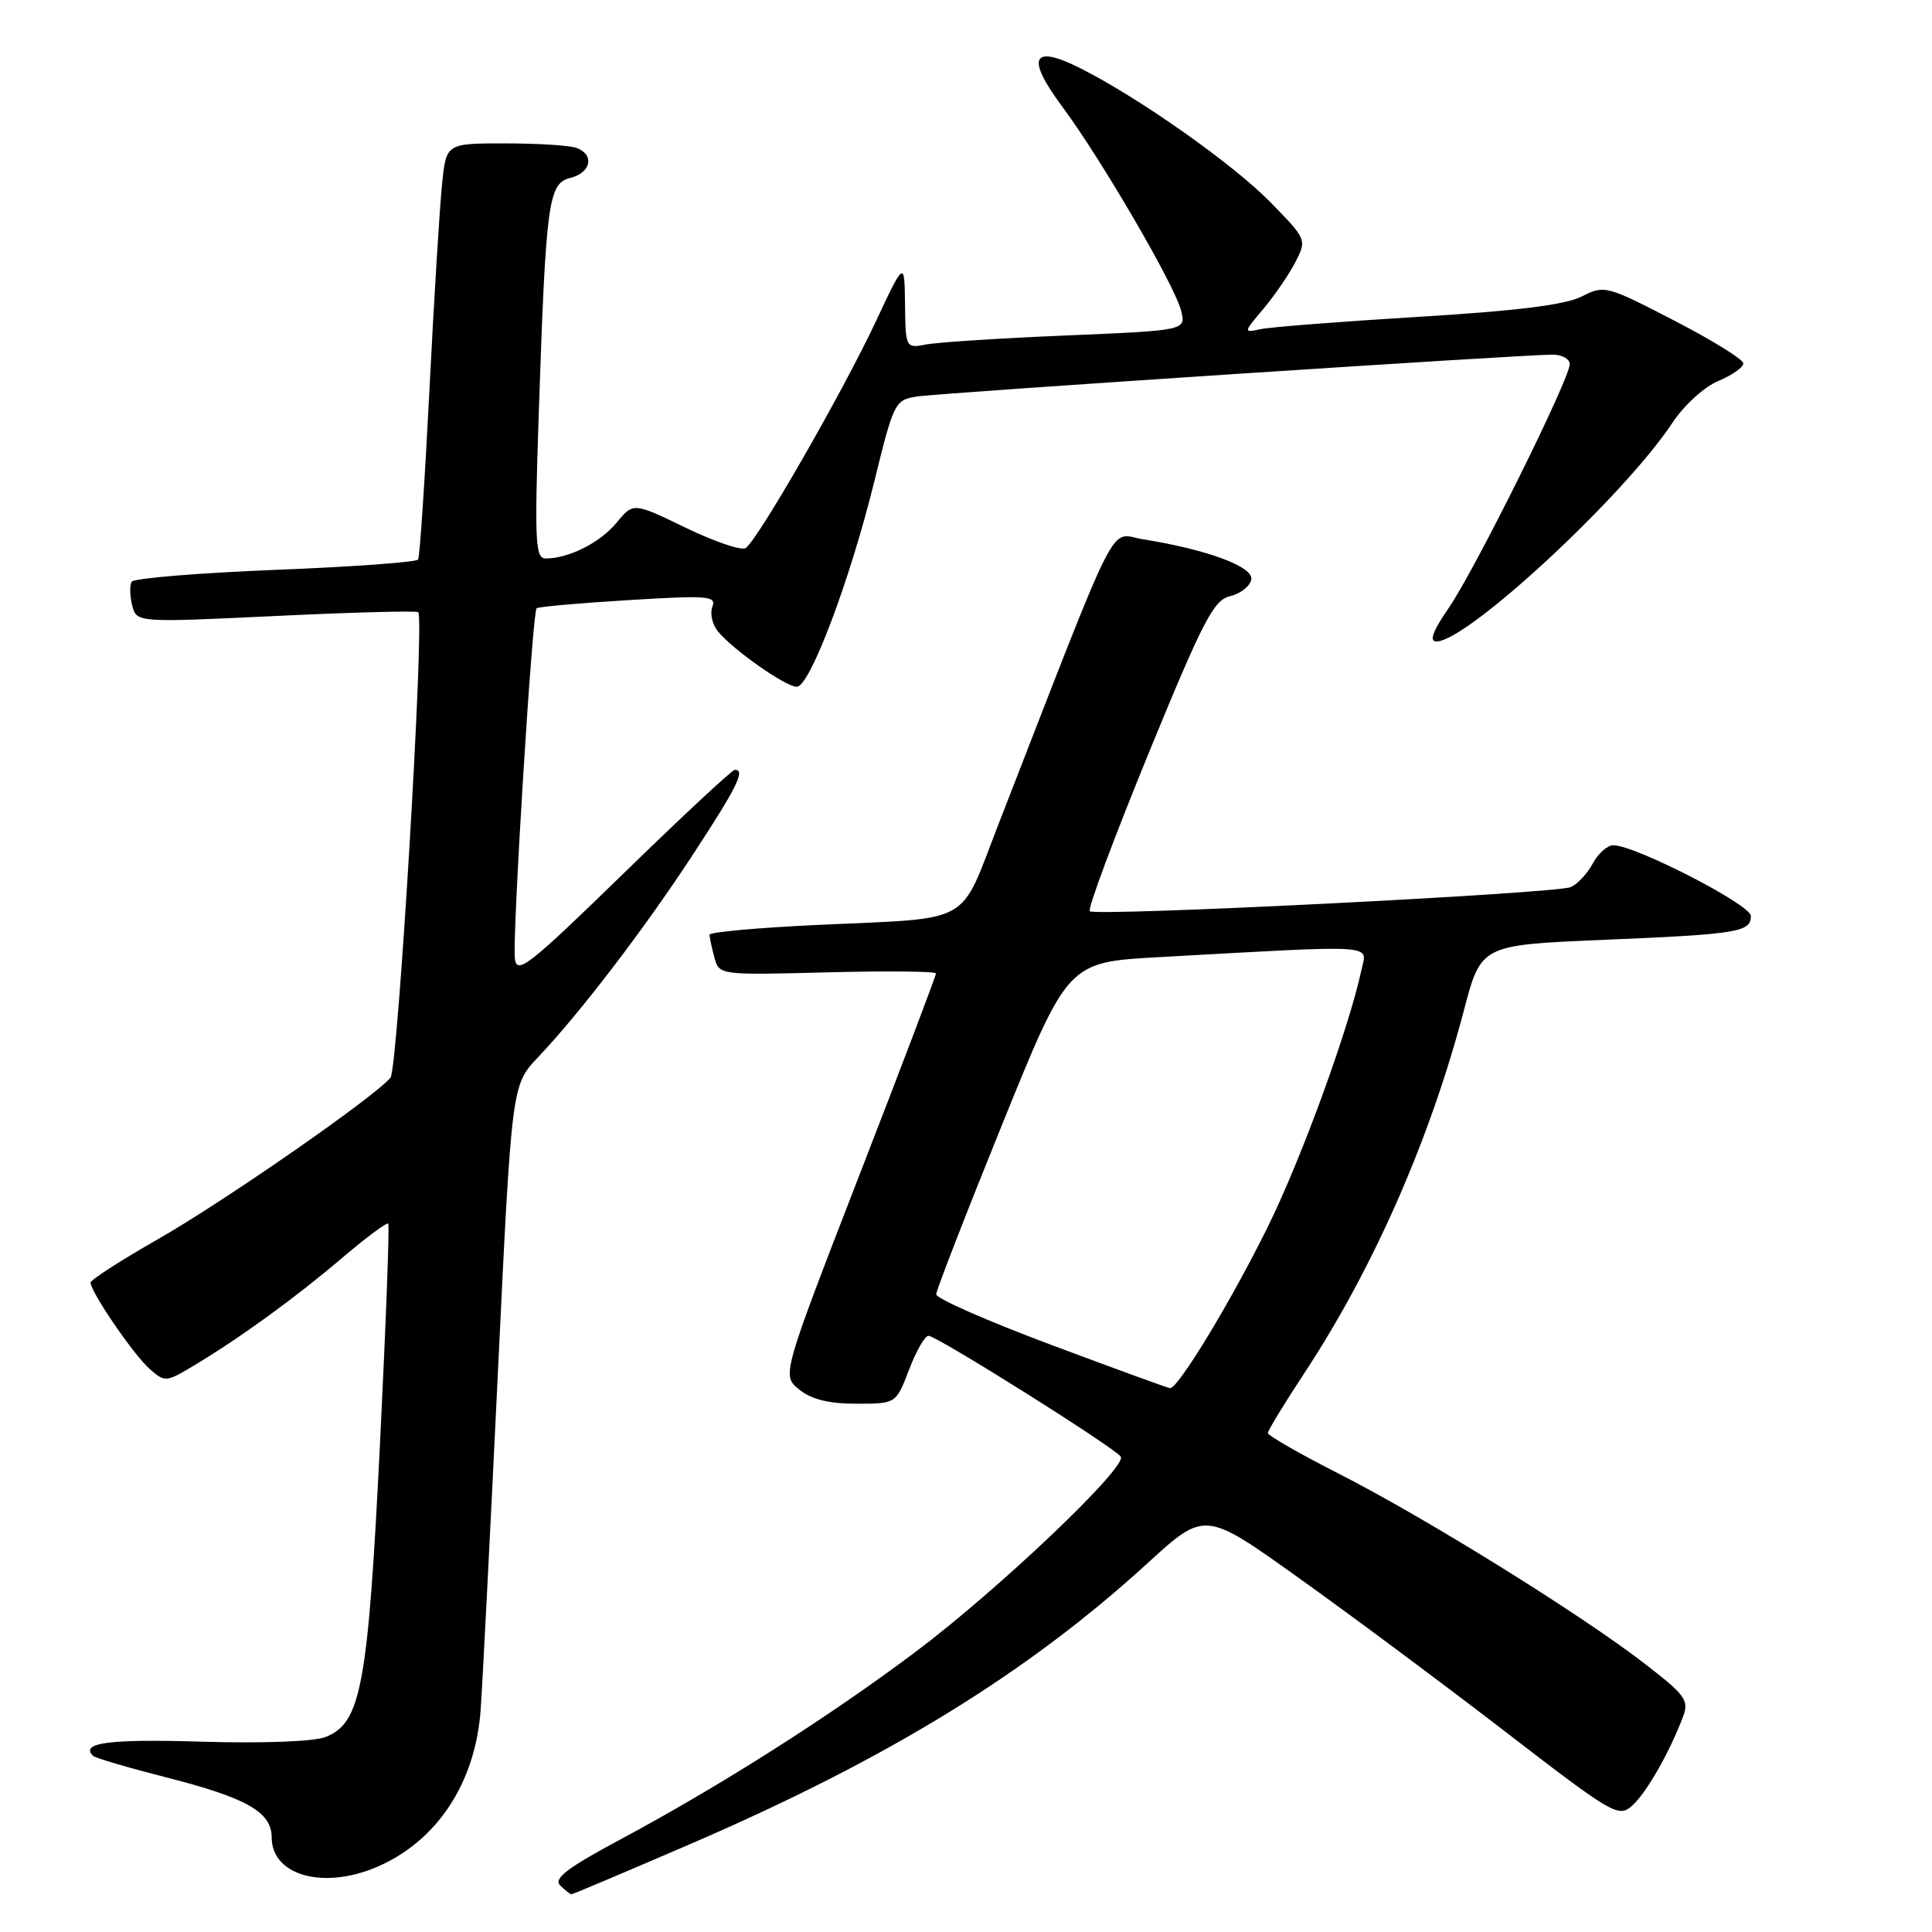 <?xml version="1.0" encoding="UTF-8" standalone="no"?>
<!DOCTYPE svg PUBLIC "-//W3C//DTD SVG 1.1//EN" "http://www.w3.org/Graphics/SVG/1.1/DTD/svg11.dtd" >
<svg xmlns="http://www.w3.org/2000/svg" xmlns:xlink="http://www.w3.org/1999/xlink" version="1.1" viewBox="0 0 256 256">
 <g >
 <path fill="currentColor"
d=" M 91.78 244.21 C 117.79 232.96 136.18 221.65 152.07 207.12 C 159.65 200.19 159.65 200.19 172.07 209.07 C 178.91 213.95 191.23 223.12 199.45 229.45 C 213.82 240.51 214.47 240.89 216.30 239.23 C 218.18 237.53 221.19 232.26 223.00 227.50 C 223.84 225.29 223.35 224.62 217.78 220.33 C 209.26 213.77 188.81 201.09 177.47 195.31 C 172.27 192.67 168.01 190.22 168.00 189.89 C 168.00 189.55 170.19 185.95 172.87 181.89 C 181.98 168.05 189.49 150.97 193.98 133.86 C 196.25 125.22 196.25 125.22 212.37 124.54 C 230.35 123.78 232.00 123.51 232.00 121.37 C 232.00 119.88 216.67 112.00 213.77 112.00 C 212.98 112.00 211.75 113.10 211.03 114.45 C 210.31 115.79 208.99 117.19 208.11 117.55 C 206.00 118.41 145.12 121.46 144.40 120.74 C 144.10 120.43 147.60 111.05 152.17 99.88 C 159.43 82.18 160.82 79.50 162.99 79.00 C 164.37 78.67 165.63 77.68 165.80 76.79 C 166.13 75.10 159.95 72.81 151.41 71.45 C 146.86 70.72 148.70 67.08 132.31 109.20 C 127.01 122.82 129.23 121.58 108.25 122.56 C 100.41 122.93 94.01 123.51 94.01 123.86 C 94.02 124.21 94.31 125.56 94.66 126.86 C 95.29 129.21 95.29 129.21 109.64 128.84 C 117.54 128.64 124.01 128.70 124.02 128.99 C 124.03 129.27 119.44 141.37 113.81 155.87 C 103.59 182.25 103.59 182.25 105.90 184.12 C 107.51 185.43 109.83 186.00 113.47 186.00 C 118.73 186.00 118.73 186.00 120.45 181.50 C 121.39 179.03 122.55 177.00 123.03 177.00 C 124.13 177.00 147.81 191.88 148.51 193.02 C 149.37 194.40 132.29 210.64 121.33 218.87 C 109.78 227.53 95.59 236.55 82.20 243.74 C 75.17 247.50 73.32 248.92 74.22 249.82 C 74.87 250.47 75.55 251.00 75.73 251.00 C 75.91 251.00 83.14 247.94 91.78 244.21 Z  M 49.78 247.45 C 57.83 244.08 63.00 236.31 63.69 226.53 C 63.93 223.21 64.95 203.24 65.96 182.14 C 67.80 143.79 67.80 143.79 71.25 140.14 C 76.94 134.13 85.38 123.08 91.88 113.14 C 97.70 104.24 98.80 102.00 97.37 102.00 C 97.02 102.00 90.38 108.18 82.62 115.74 C 69.98 128.04 68.47 129.22 68.22 126.99 C 67.88 123.96 70.54 81.11 71.10 80.60 C 71.32 80.40 76.79 79.91 83.26 79.52 C 93.84 78.87 94.95 78.96 94.39 80.41 C 94.05 81.30 94.39 82.77 95.14 83.68 C 97.15 86.12 104.10 91.00 105.58 91.00 C 107.31 91.00 112.62 76.92 115.86 63.76 C 118.42 53.31 118.59 52.99 121.50 52.54 C 124.61 52.06 201.77 46.98 205.75 46.99 C 206.99 47.00 208.00 47.56 208.00 48.25 C 208.00 50.20 195.46 75.46 192.00 80.50 C 189.84 83.64 189.34 85.00 190.34 85.00 C 194.39 85.00 215.19 65.72 221.60 56.03 C 223.13 53.71 225.81 51.27 227.67 50.49 C 229.50 49.73 231.00 48.67 231.00 48.15 C 231.00 47.63 226.87 45.07 221.83 42.47 C 212.86 37.83 212.59 37.76 209.58 39.29 C 207.43 40.39 200.93 41.20 188.00 41.98 C 177.82 42.60 168.43 43.33 167.12 43.60 C 164.73 44.10 164.73 44.10 167.40 40.93 C 168.87 39.19 170.77 36.41 171.63 34.76 C 173.17 31.76 173.16 31.73 168.34 26.80 C 163.38 21.73 150.92 12.95 143.13 9.03 C 136.73 5.82 135.90 7.61 140.77 14.15 C 145.92 21.09 155.66 37.80 156.50 41.16 C 157.16 43.78 157.16 43.78 141.33 44.45 C 132.62 44.81 124.26 45.35 122.75 45.64 C 120.01 46.16 120.00 46.14 119.92 40.33 C 119.85 34.50 119.85 34.50 115.99 42.72 C 111.57 52.13 100.33 71.68 98.79 72.63 C 98.22 72.98 94.64 71.76 90.84 69.92 C 83.92 66.57 83.92 66.57 81.71 69.25 C 79.53 71.90 75.37 74.00 72.31 74.00 C 70.92 74.00 70.82 71.81 71.39 54.75 C 72.34 26.60 72.65 24.30 75.59 23.57 C 78.31 22.88 78.81 20.52 76.42 19.61 C 75.55 19.27 71.31 19.00 66.99 19.00 C 59.14 19.00 59.14 19.00 58.59 24.25 C 58.28 27.14 57.52 39.40 56.91 51.50 C 56.30 63.60 55.62 73.79 55.40 74.14 C 55.19 74.49 46.68 75.11 36.49 75.51 C 26.30 75.92 17.74 76.62 17.45 77.08 C 17.17 77.53 17.20 78.94 17.51 80.20 C 18.09 82.50 18.09 82.50 36.58 81.62 C 46.75 81.13 55.23 80.91 55.42 81.12 C 56.28 82.05 52.73 141.61 51.74 142.80 C 49.64 145.35 29.59 159.27 20.86 164.24 C 15.99 167.02 12.00 169.59 12.00 169.95 C 12.00 171.17 17.68 179.49 19.80 181.36 C 21.86 183.18 21.99 183.17 25.70 180.94 C 31.90 177.22 39.12 171.97 45.30 166.71 C 48.49 163.99 51.26 161.94 51.44 162.14 C 51.63 162.34 51.13 175.55 50.34 191.50 C 48.76 223.39 47.84 228.33 43.14 230.16 C 41.58 230.77 34.87 231.02 26.70 230.78 C 14.49 230.41 10.58 230.92 12.32 232.65 C 12.60 232.94 16.93 234.21 21.94 235.49 C 32.68 238.22 36.00 240.10 36.00 243.47 C 36.00 248.46 42.71 250.40 49.78 247.45 Z  M 139.26 178.19 C 130.88 175.06 124.03 172.05 124.05 171.50 C 124.07 170.95 128.00 160.82 132.79 149.00 C 141.50 127.50 141.50 127.50 153.50 126.83 C 182.98 125.19 181.14 125.08 180.41 128.48 C 178.75 136.22 172.48 153.45 168.02 162.50 C 163.18 172.33 156.08 184.05 155.03 183.94 C 154.74 183.91 147.64 181.33 139.26 178.19 Z "/>
</g>
</svg>